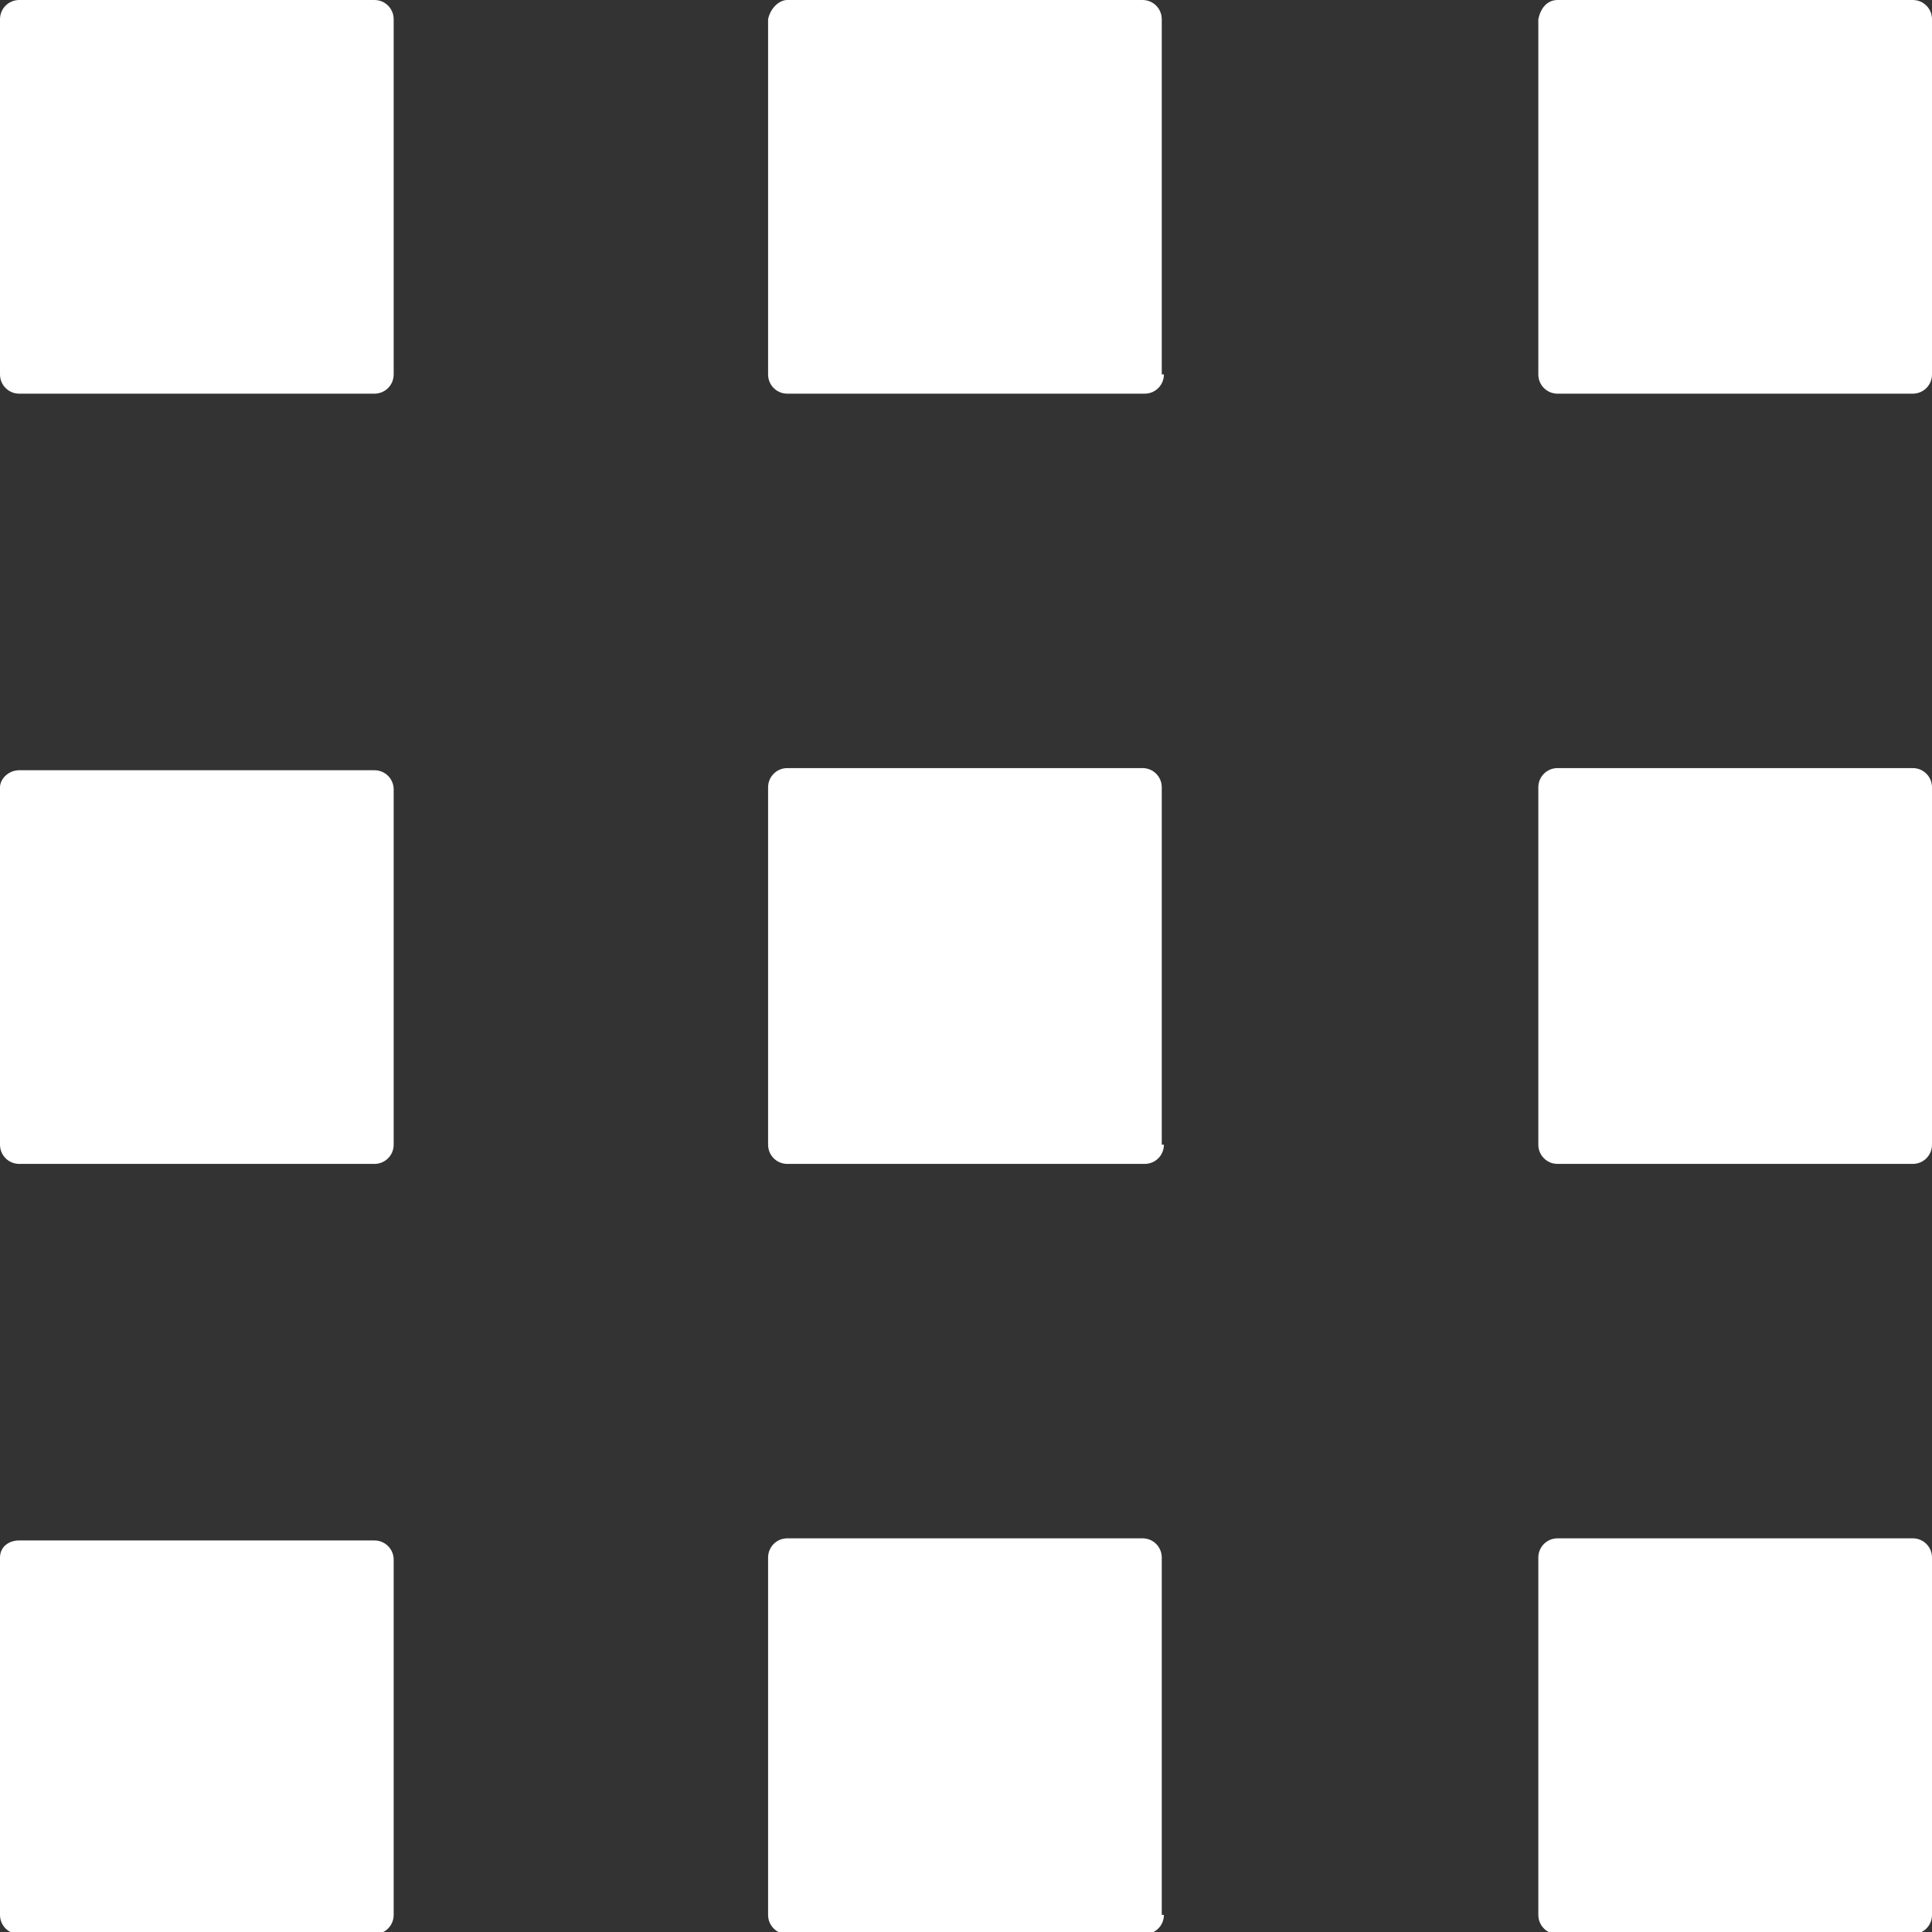 <?xml version="1.0" encoding="utf-8"?>
<!-- Generator: Adobe Illustrator 16.0.4, SVG Export Plug-In . SVG Version: 6.00 Build 0)  -->
<!DOCTYPE svg PUBLIC "-//W3C//DTD SVG 1.1//EN" "http://www.w3.org/Graphics/SVG/1.1/DTD/svg11.dtd">
<svg version="1.1" id="Layer_1" xmlns="http://www.w3.org/2000/svg" xmlns:xlink="http://www.w3.org/1999/xlink" x="0px" y="0px"
	 width="90.3px" height="90.3px" viewBox="0 0 90.3 90.3" style="enable-background:new 0 0 90.3 90.3;" xml:space="preserve">
<rect x="0" y="0" width="90.3" height="90.3" fill="#333333" stroke="none"/>
<style type="text/css">
<![CDATA[
	.st0{fill:#FFFFFF;}
]]>
</style>
<path class="st0" d="M18.4,17.5c0,0.5-0.4,0.9-0.9,0.9H0.9C0.4,18.4,0,18,0,17.5V0.9C0,0.4,0.4,0,0.9,0h16.6c0.5,0,0.9,0.4,0.9,0.9
	V17.5z"/>
<path class="st0" d="M54.4,17.5c0,0.5-0.4,0.9-0.9,0.9H36.8c-0.5,0-0.9-0.4-0.9-0.9V0.9C36,0.4,36.4,0,36.8,0h16.6
	c0.5,0,0.9,0.4,0.9,0.9V17.5z"/>
<path class="st0" d="M54.4,53.5c0,0.5-0.4,0.9-0.9,0.9H36.8c-0.5,0-0.9-0.4-0.9-0.9V36.8c0-0.5,0.4-0.9,0.9-0.9h16.6
	c0.5,0,0.9,0.4,0.9,0.9V53.5z"/>
<path class="st0" d="M18.4,53.5c0,0.5-0.4,0.9-0.9,0.9H0.9C0.4,54.4,0,54,0,53.5V36.8C0,36.4,0.4,36,0.9,36h16.6
	c0.5,0,0.9,0.4,0.9,0.9V53.5z"/>
<path class="st0" d="M18.4,89.5c0,0.5-0.4,0.9-0.9,0.9H0.9c-0.5,0-0.9-0.4-0.9-0.9V72.8C0,72.3,0.4,72,0.9,72h16.6
	c0.5,0,0.9,0.4,0.9,0.9V89.5z"/>
<path class="st0" d="M54.4,89.5c0,0.5-0.4,0.9-0.9,0.9H36.8c-0.5,0-0.9-0.4-0.9-0.9V72.8c0-0.5,0.4-0.9,0.9-0.9h16.6
	c0.5,0,0.9,0.4,0.9,0.9V89.5z"/>
<path class="st0" d="M90.3,53.5c0,0.5-0.4,0.9-0.9,0.9H72.8c-0.5,0-0.9-0.4-0.9-0.9V36.8c0-0.5,0.4-0.9,0.9-0.9h16.6
	c0.5,0,0.9,0.4,0.9,0.9V53.5z"/>
<path class="st0" d="M90.3,17.5c0,0.5-0.4,0.9-0.9,0.9H72.8c-0.5,0-0.9-0.4-0.9-0.9V0.9C72,0.4,72.3,0,72.8,0h16.6
	c0.5,0,0.9,0.4,0.9,0.9V17.5z"/>
<path class="st0" d="M90.3,89.5c0,0.5-0.4,0.9-0.9,0.9H72.8c-0.5,0-0.9-0.4-0.9-0.9V72.8c0-0.5,0.4-0.9,0.9-0.9h16.6
	c0.5,0,0.9,0.4,0.9,0.9V89.5z"/>
</svg>
